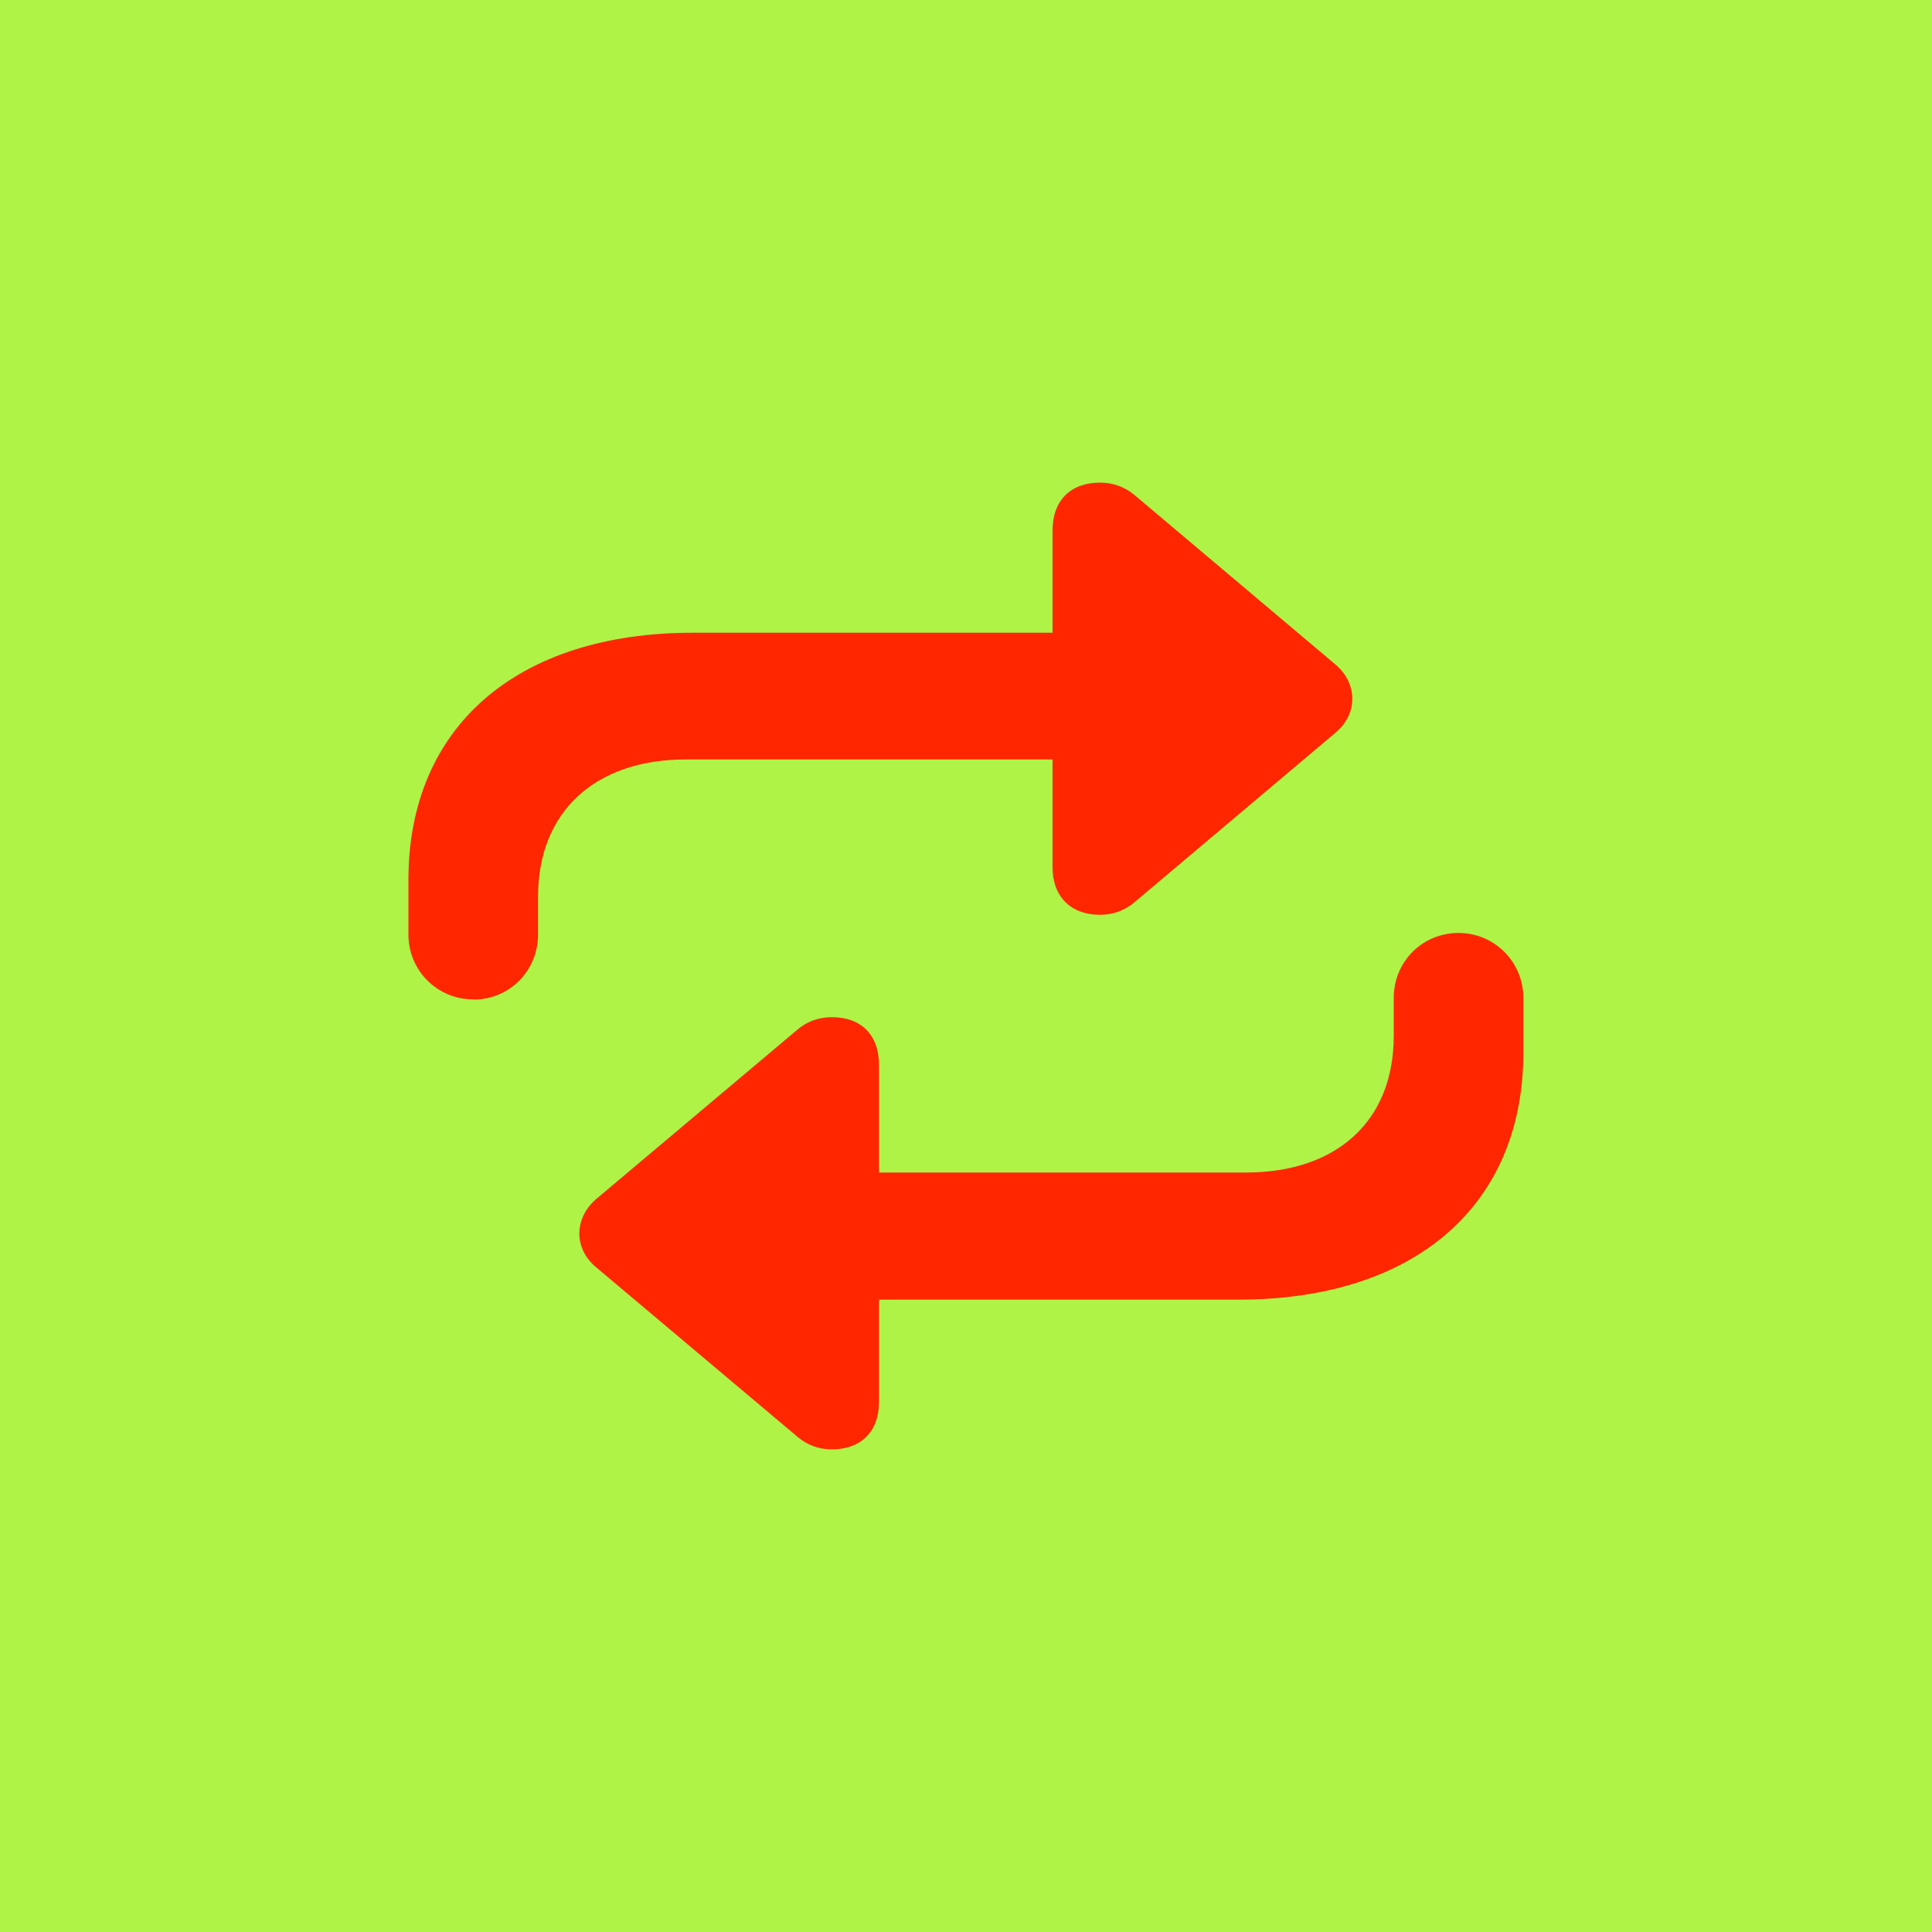 <?xml version="1.0" encoding="UTF-8"?>
<svg id="Play" xmlns="http://www.w3.org/2000/svg" viewBox="0 0 100 100">
  <defs>
    <style>
      .cls-1 {
        fill: #ff2600;
      }

      .cls-2 {
        fill: #aef346;
      }
    </style>
  </defs>
  <g id="Loop_Inactive_Hot" data-name="Loop Inactive Hot">
    <g id="Background">
      <rect class="cls-2" width="100" height="100"/>
    </g>
    <g>
      <path class="cls-1" d="M75.5,48.29c-1.88,0-3.36,1.48-3.36,3.37v1.96c0,4.38-2.92,7.07-7.66,7.07h-18.98v-5.56c0-1.56-.92-2.48-2.44-2.48-.72,0-1.31.24-1.78.64l-10.43,8.78c-1.15,1-1.15,2.56,0,3.52l10.43,8.78c.47.4,1.06.65,1.78.65,1.52,0,2.44-.94,2.44-2.47v-5.28h18.61c9.09,0,14.74-4.85,14.74-12.8v-2.81c0-1.88-1.5-3.37-3.36-3.37Z"/>
      <path class="cls-1" d="M24.51,51.74c1.86,0,3.34-1.5,3.34-3.37v-1.96c0-4.38,2.93-7.1,7.65-7.1h18.98v5.57c0,1.53.94,2.47,2.46,2.47.71,0,1.31-.25,1.78-.65l10.41-8.78c1.15-.96,1.16-2.53,0-3.52l-10.41-8.78c-.47-.39-1.07-.64-1.78-.64-1.52,0-2.46.92-2.46,2.48v5.29h-18.61c-9.08,0-14.73,4.84-14.73,12.8v2.81c0,1.87,1.48,3.37,3.37,3.37Z"/>
    </g>
  </g>
</svg>